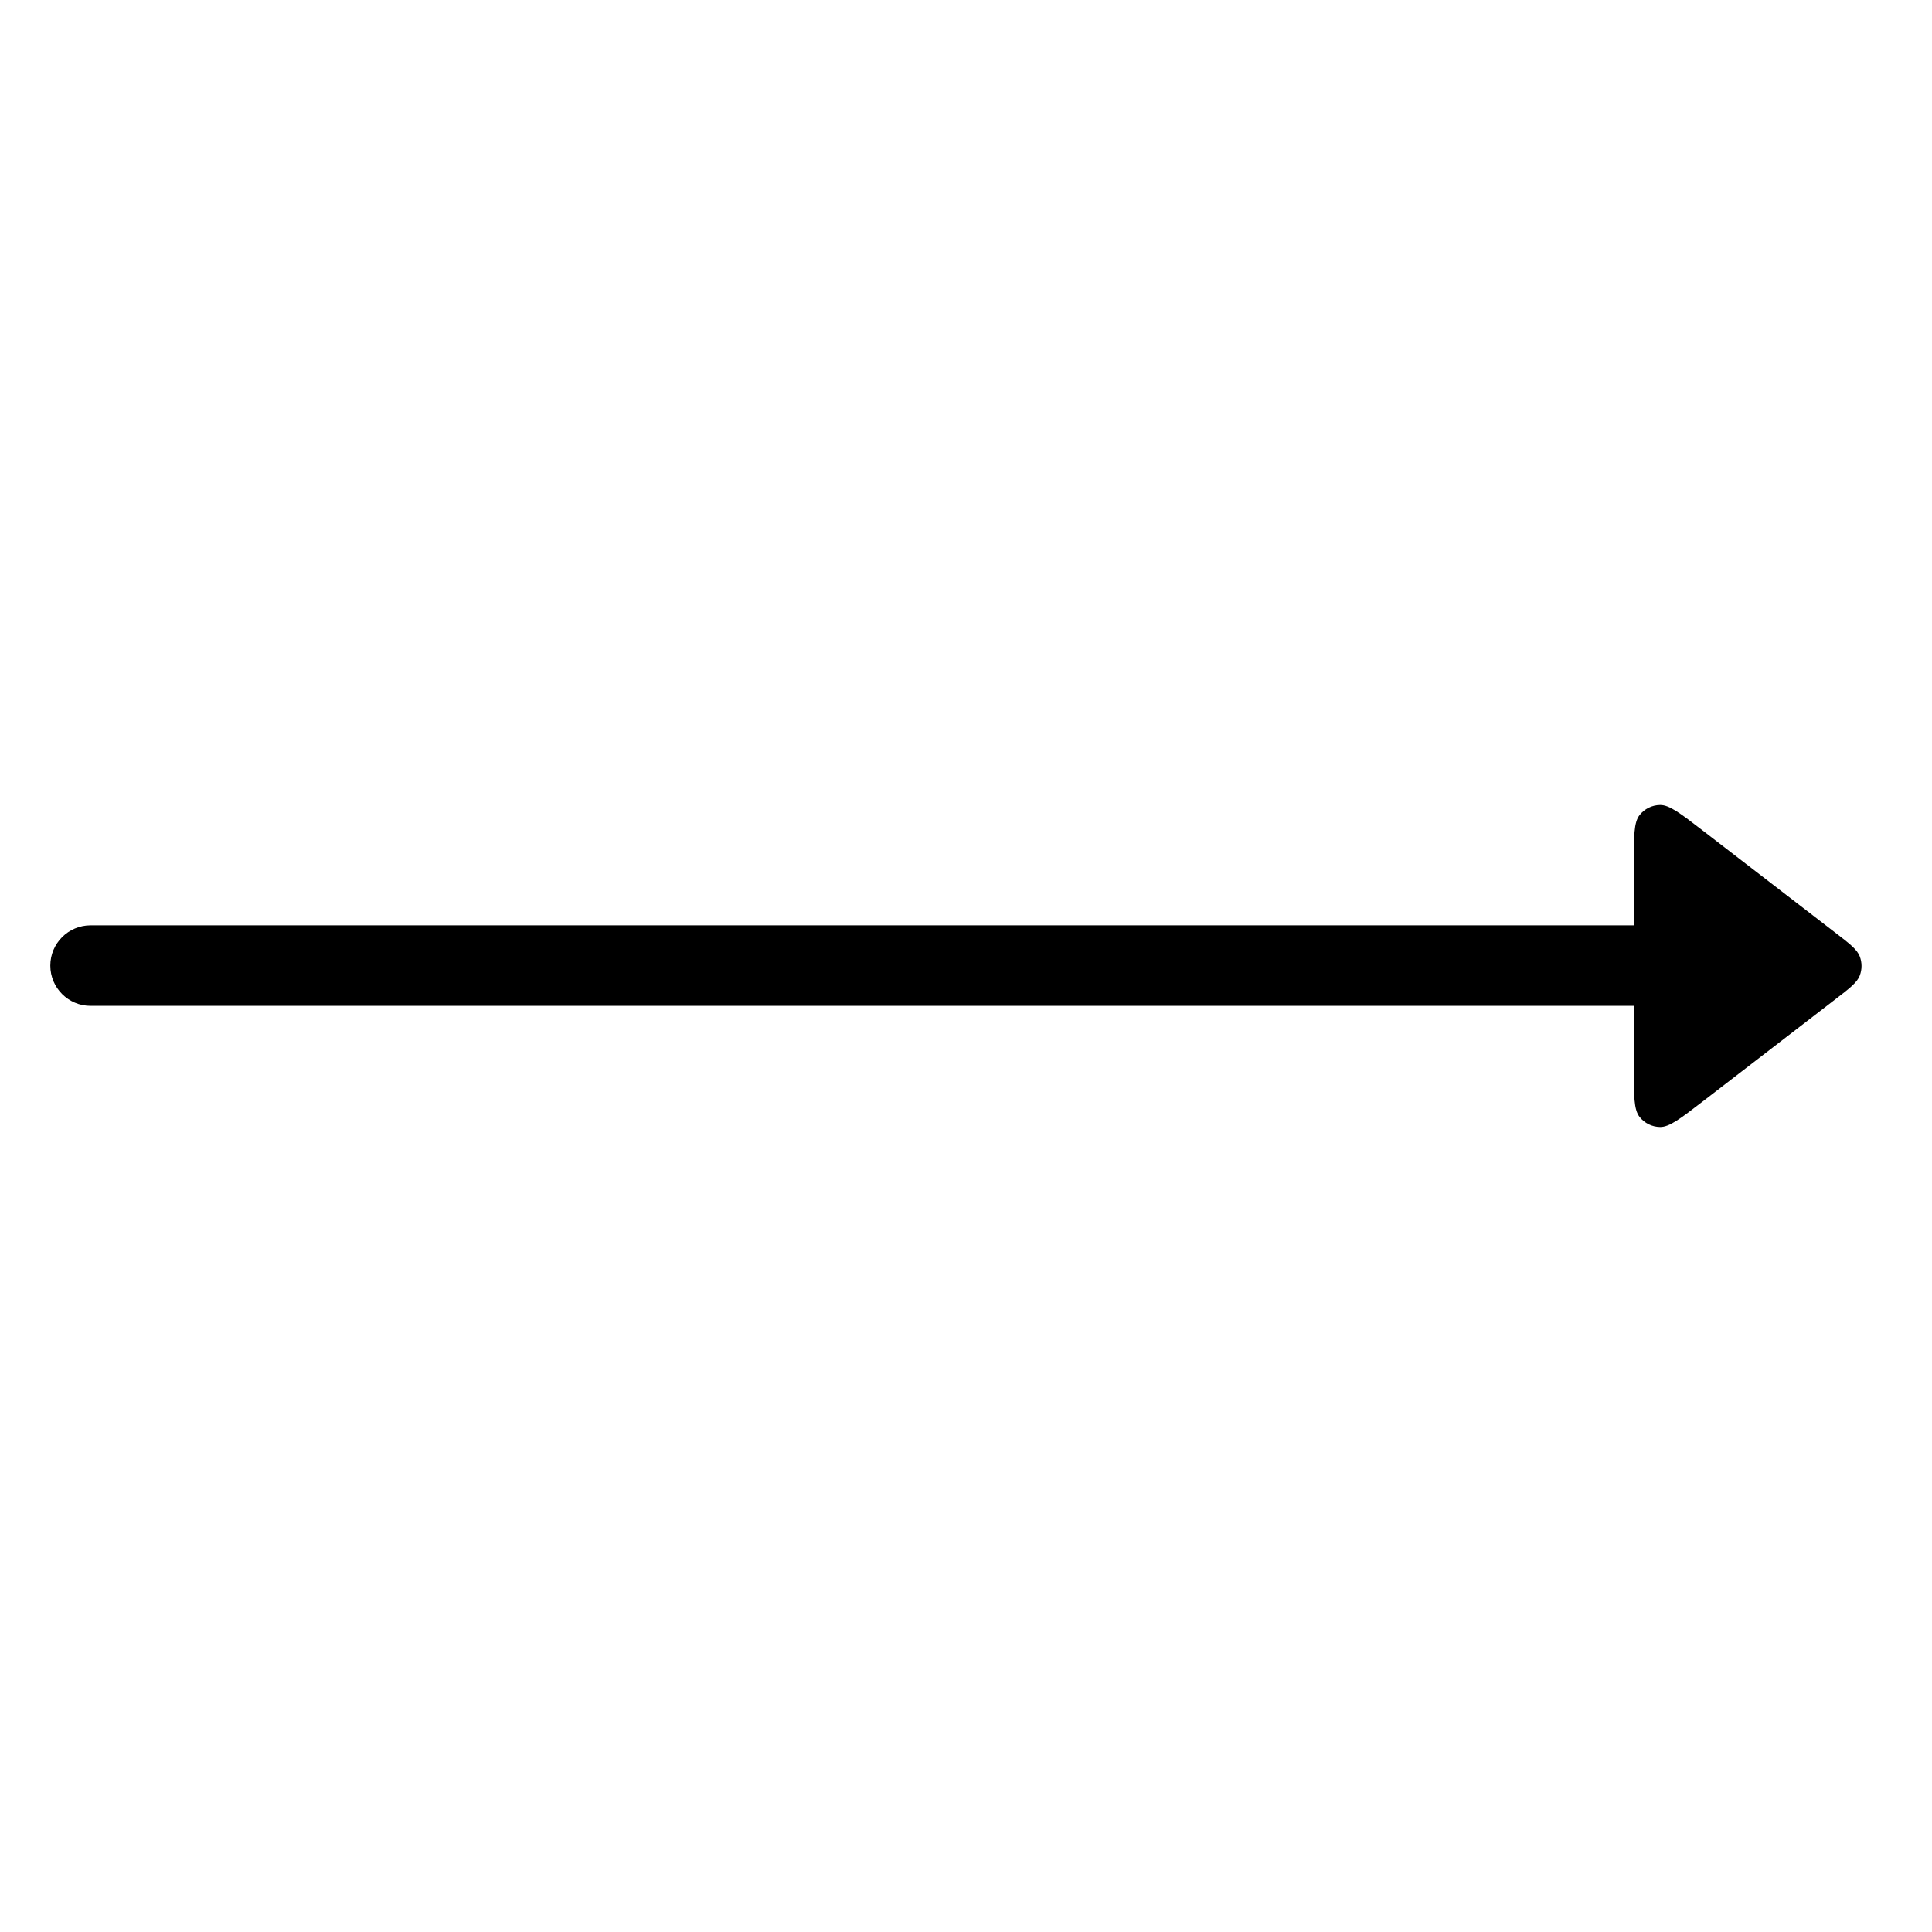 <svg width="24" height="24" viewBox="0 0 24 24" fill="none" xmlns="http://www.w3.org/2000/svg">
<path d="M20.367 10.126C20.296 10.216 20.296 10.389 20.296 10.735V11.495L1.125 11.495C0.849 11.495 0.625 11.719 0.625 11.995C0.625 12.271 0.849 12.495 1.125 12.495L20.296 12.495V13.265C20.296 13.611 20.296 13.784 20.367 13.874C20.429 13.953 20.523 13.999 20.623 14C20.738 14.001 20.875 13.896 21.149 13.685L22.791 12.42C22.977 12.277 23.07 12.206 23.103 12.118C23.132 12.042 23.132 11.958 23.103 11.882C23.07 11.794 22.977 11.723 22.791 11.58L21.149 10.315C20.875 10.104 20.738 9.999 20.623 10C20.523 10.001 20.429 10.047 20.367 10.126Z" fill="black"/>
</svg>
